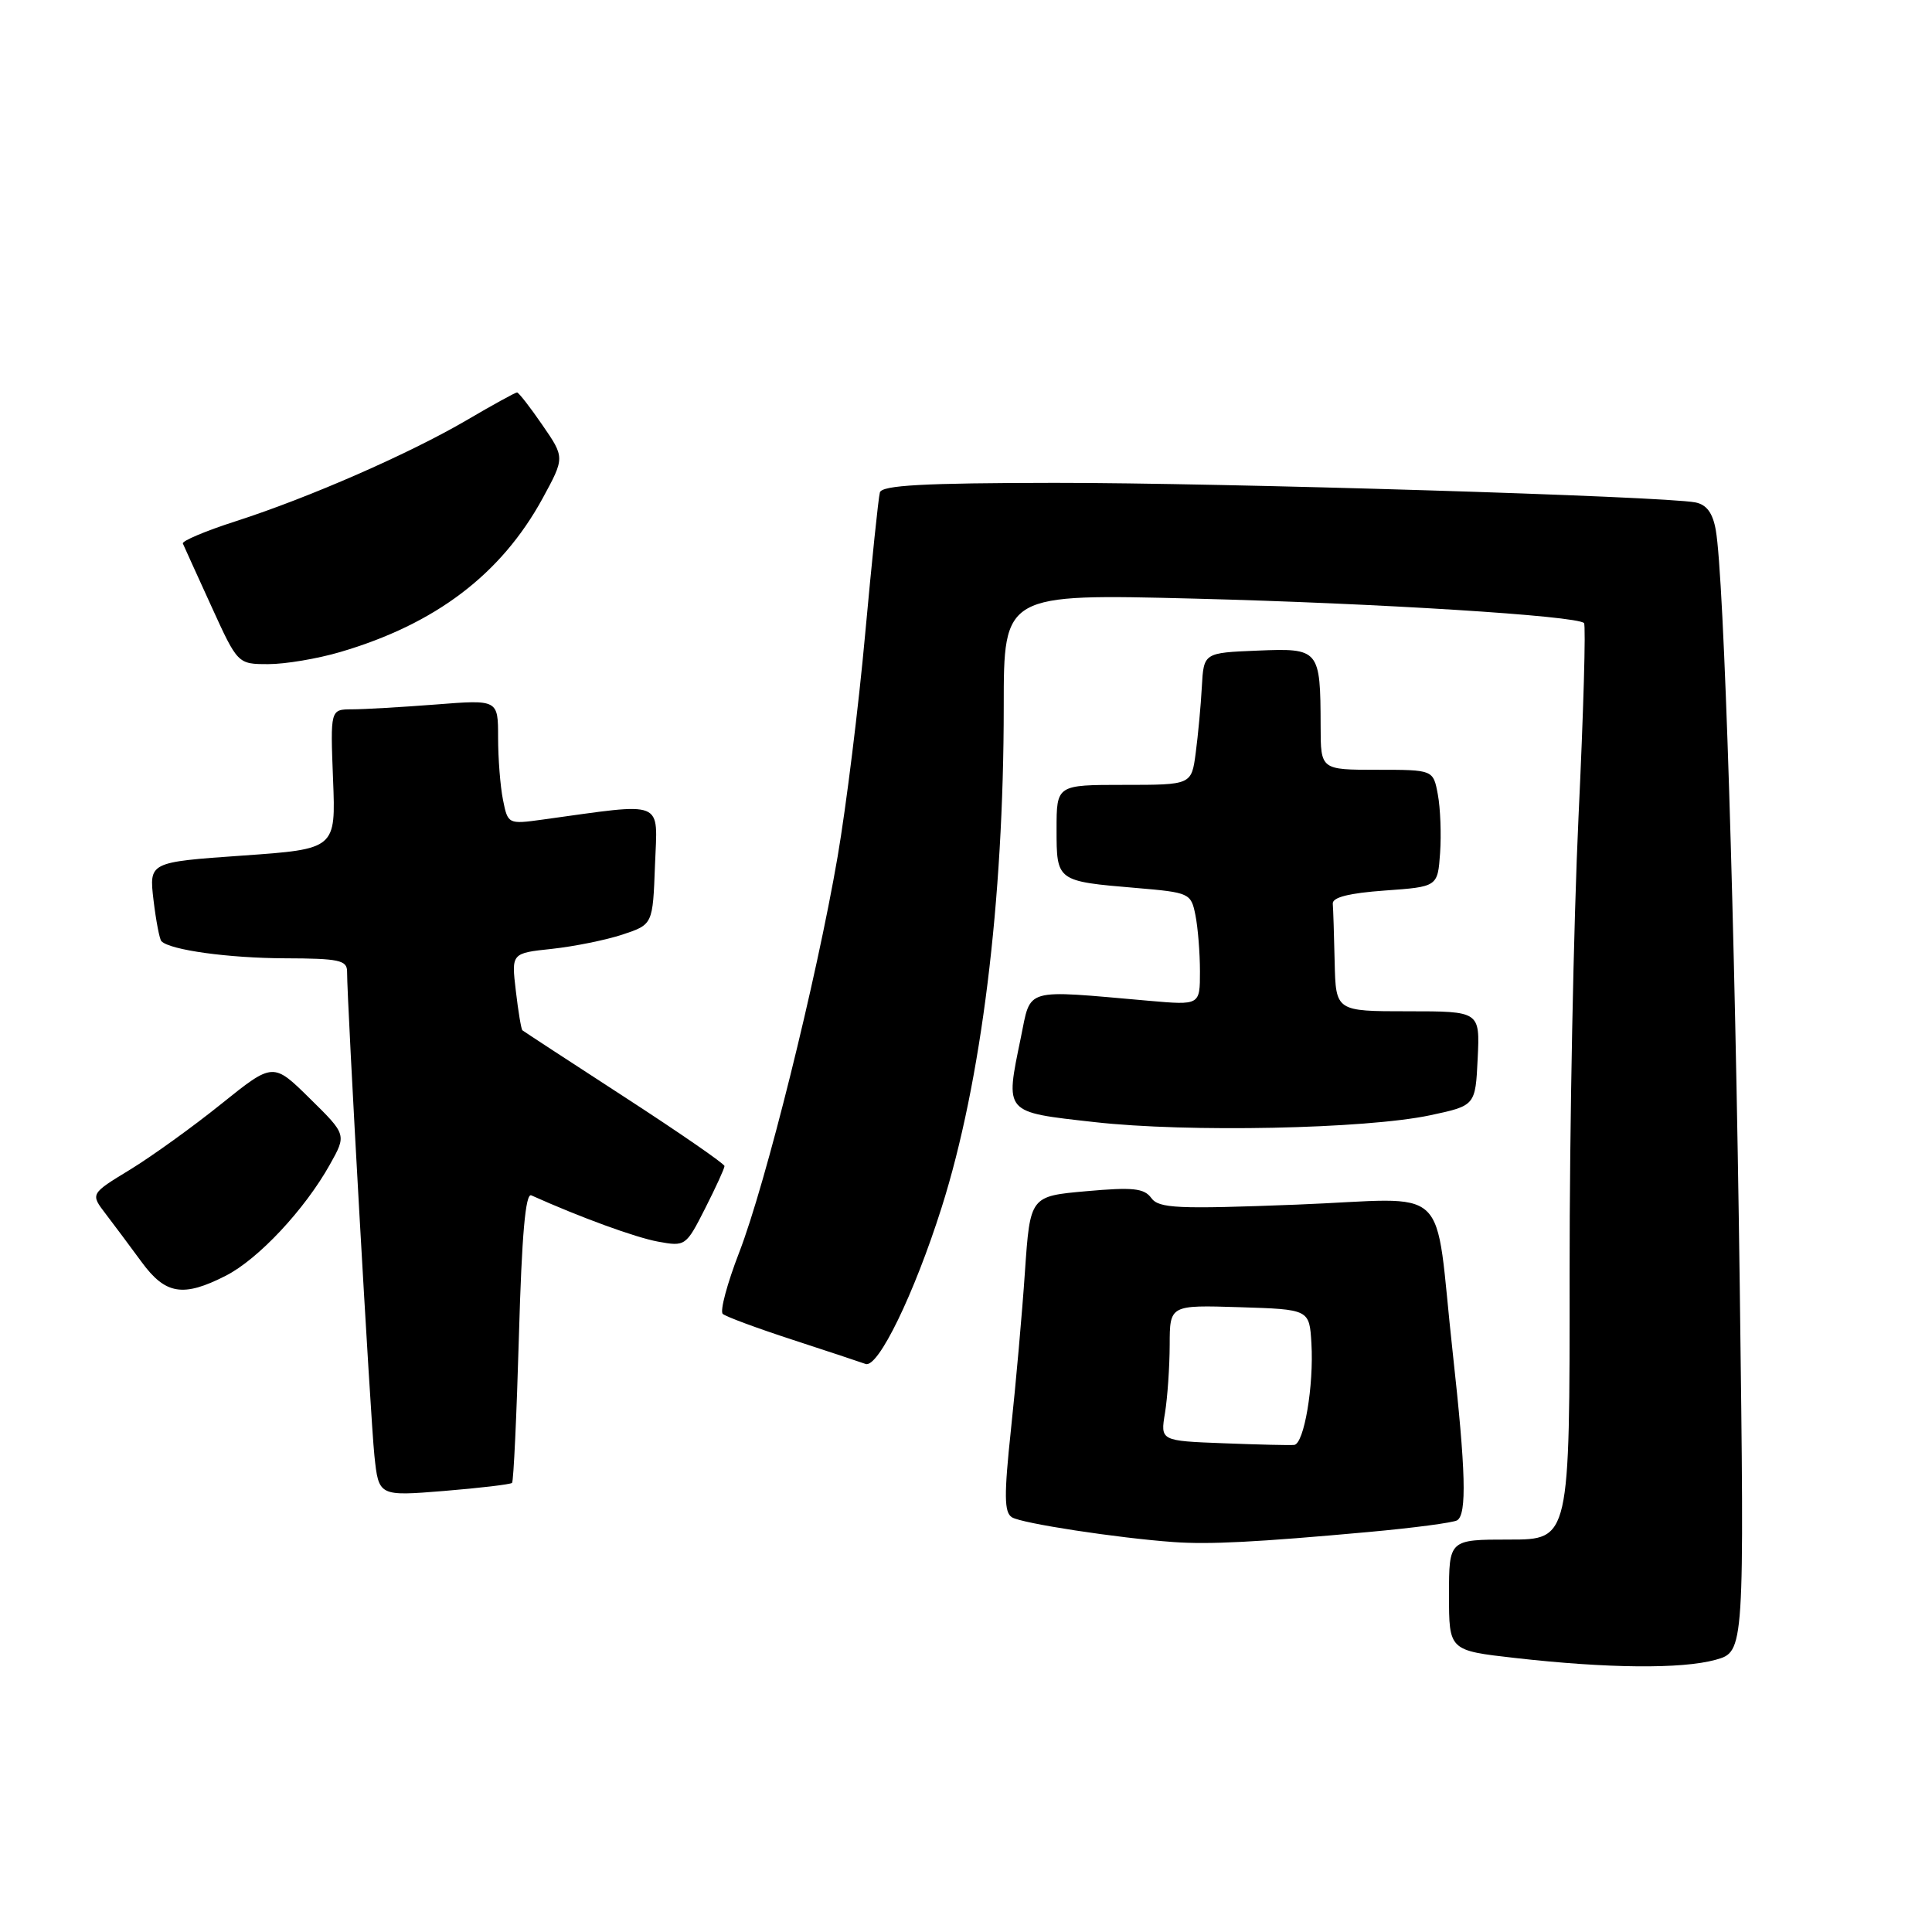 <?xml version="1.0" encoding="UTF-8" standalone="no"?>
<!DOCTYPE svg PUBLIC "-//W3C//DTD SVG 1.1//EN" "http://www.w3.org/Graphics/SVG/1.1/DTD/svg11.dtd" >
<svg xmlns="http://www.w3.org/2000/svg" xmlns:xlink="http://www.w3.org/1999/xlink" version="1.1" viewBox="0 0 256 256">
 <g >
 <path fill="currentColor"
d=" M 227.33 219.93 C 231.15 218.86 231.15 218.86 230.53 170.68 C 229.91 122.60 228.45 76.41 227.35 70.24 C 226.95 67.96 226.13 66.86 224.64 66.57 C 220.34 65.75 161.87 63.97 139.72 63.98 C 122.36 64.00 116.85 64.30 116.59 65.25 C 116.39 65.94 115.52 74.38 114.64 84.00 C 113.77 93.62 112.12 106.90 110.99 113.50 C 108.17 129.90 101.45 156.91 97.94 165.97 C 96.35 170.08 95.37 173.74 95.77 174.10 C 96.17 174.46 100.33 176.00 105.00 177.52 C 109.67 179.05 114.04 180.49 114.69 180.73 C 116.34 181.34 121.14 171.46 124.77 160.00 C 130.03 143.42 133.00 119.44 133.00 93.59 C 133.00 78.68 133.00 78.68 158.25 79.32 C 182.63 79.94 208.92 81.59 209.89 82.56 C 210.15 82.82 209.82 94.38 209.16 108.26 C 208.51 122.14 207.97 149.36 207.98 168.75 C 208.00 204.00 208.00 204.00 200.00 204.00 C 192.00 204.00 192.00 204.00 192.00 211.35 C 192.00 218.70 192.00 218.70 200.75 219.69 C 213.02 221.08 222.84 221.17 227.33 219.93 Z  M 181.33 203.00 C 187.29 202.46 192.57 201.76 193.08 201.45 C 194.38 200.65 194.23 194.97 192.49 179.20 C 189.95 156.18 192.72 158.81 171.80 159.62 C 155.97 160.23 153.56 160.12 152.55 158.74 C 151.60 157.44 150.10 157.29 143.95 157.84 C 136.50 158.50 136.50 158.50 135.81 168.50 C 135.44 174.00 134.60 183.40 133.96 189.38 C 133.03 198.14 133.05 200.41 134.09 201.05 C 135.38 201.86 148.10 203.80 155.50 204.33 C 160.20 204.67 166.50 204.35 181.33 203.00 Z  M 67.85 196.49 C 68.05 196.28 68.46 187.52 68.76 177.01 C 69.14 163.64 69.63 158.05 70.40 158.39 C 76.95 161.33 84.19 163.97 87.18 164.52 C 90.81 165.19 90.90 165.12 93.43 160.13 C 94.84 157.35 96.00 154.82 96.00 154.51 C 96.00 154.21 90.04 150.09 82.75 145.36 C 75.46 140.63 69.37 136.65 69.22 136.52 C 69.06 136.38 68.67 134.03 68.35 131.29 C 67.76 126.30 67.76 126.30 73.13 125.73 C 76.08 125.41 80.30 124.56 82.50 123.83 C 86.50 122.50 86.50 122.50 86.79 114.61 C 87.12 105.85 88.32 106.34 71.90 108.60 C 67.34 109.23 67.29 109.20 66.65 105.99 C 66.29 104.21 66.00 100.49 66.00 97.73 C 66.00 92.70 66.00 92.70 57.75 93.35 C 53.21 93.70 48.21 93.99 46.63 93.99 C 43.77 94.00 43.77 94.00 44.13 103.25 C 44.50 112.50 44.50 112.50 32.12 113.37 C 19.75 114.24 19.75 114.24 20.34 119.26 C 20.67 122.01 21.14 124.47 21.39 124.72 C 22.56 125.89 30.28 126.95 37.75 126.98 C 44.93 127.00 46.00 127.23 45.99 128.75 C 45.98 132.78 49.09 187.94 49.61 192.88 C 50.18 198.26 50.18 198.26 58.83 197.56 C 63.58 197.17 67.64 196.69 67.85 196.49 Z  M 29.92 169.04 C 34.22 166.85 40.38 160.27 43.71 154.31 C 45.93 150.35 45.93 150.35 41.06 145.56 C 36.19 140.76 36.19 140.76 29.34 146.26 C 25.58 149.29 20.13 153.21 17.24 154.98 C 11.97 158.19 11.97 158.19 14.00 160.84 C 15.12 162.31 17.27 165.18 18.77 167.23 C 21.93 171.54 24.27 171.92 29.92 169.04 Z  M 189.50 147.78 C 195.50 146.50 195.50 146.50 195.80 140.25 C 196.10 134.00 196.10 134.00 186.55 134.00 C 177.00 134.00 177.00 134.00 176.85 127.50 C 176.77 123.92 176.66 120.44 176.60 119.75 C 176.53 118.90 178.75 118.34 183.50 118.00 C 190.50 117.50 190.50 117.50 190.82 113.02 C 190.99 110.56 190.86 107.07 190.52 105.27 C 189.91 102.00 189.91 102.00 182.45 102.00 C 175.00 102.00 175.00 102.00 174.99 96.25 C 174.96 86.02 174.84 85.87 166.62 86.21 C 159.50 86.50 159.50 86.50 159.25 91.00 C 159.12 93.47 158.75 97.41 158.44 99.75 C 157.88 104.00 157.88 104.00 148.94 104.00 C 140.00 104.00 140.00 104.00 140.00 109.89 C 140.00 116.77 140.00 116.77 150.55 117.66 C 157.62 118.26 157.82 118.35 158.40 121.26 C 158.73 122.91 159.00 126.26 159.00 128.73 C 159.00 133.20 159.00 133.20 152.25 132.61 C 135.44 131.14 136.65 130.78 135.26 137.52 C 133.19 147.58 132.96 147.33 145.00 148.68 C 157.33 150.08 180.95 149.59 189.50 147.78 Z  M 45.07 86.40 C 57.71 82.69 66.39 76.10 71.88 66.07 C 74.84 60.63 74.84 60.63 71.87 56.32 C 70.24 53.94 68.72 52.00 68.51 52.00 C 68.29 52.00 65.30 53.64 61.88 55.65 C 54.25 60.12 40.96 65.94 31.23 69.07 C 27.24 70.35 24.09 71.68 24.23 72.02 C 24.38 72.36 26.07 76.10 28.00 80.32 C 31.50 88.00 31.50 88.00 35.57 88.00 C 37.81 88.00 42.08 87.28 45.07 86.40 Z  M 162.13 191.24 C 153.75 190.92 153.75 190.92 154.37 187.21 C 154.70 185.17 154.98 181.12 154.99 178.21 C 155.00 172.92 155.00 172.92 164.25 173.21 C 173.50 173.50 173.50 173.50 173.77 178.00 C 174.10 183.61 172.80 191.30 171.49 191.46 C 170.94 191.52 166.73 191.42 162.13 191.24 Z "/>
</g>
</svg>